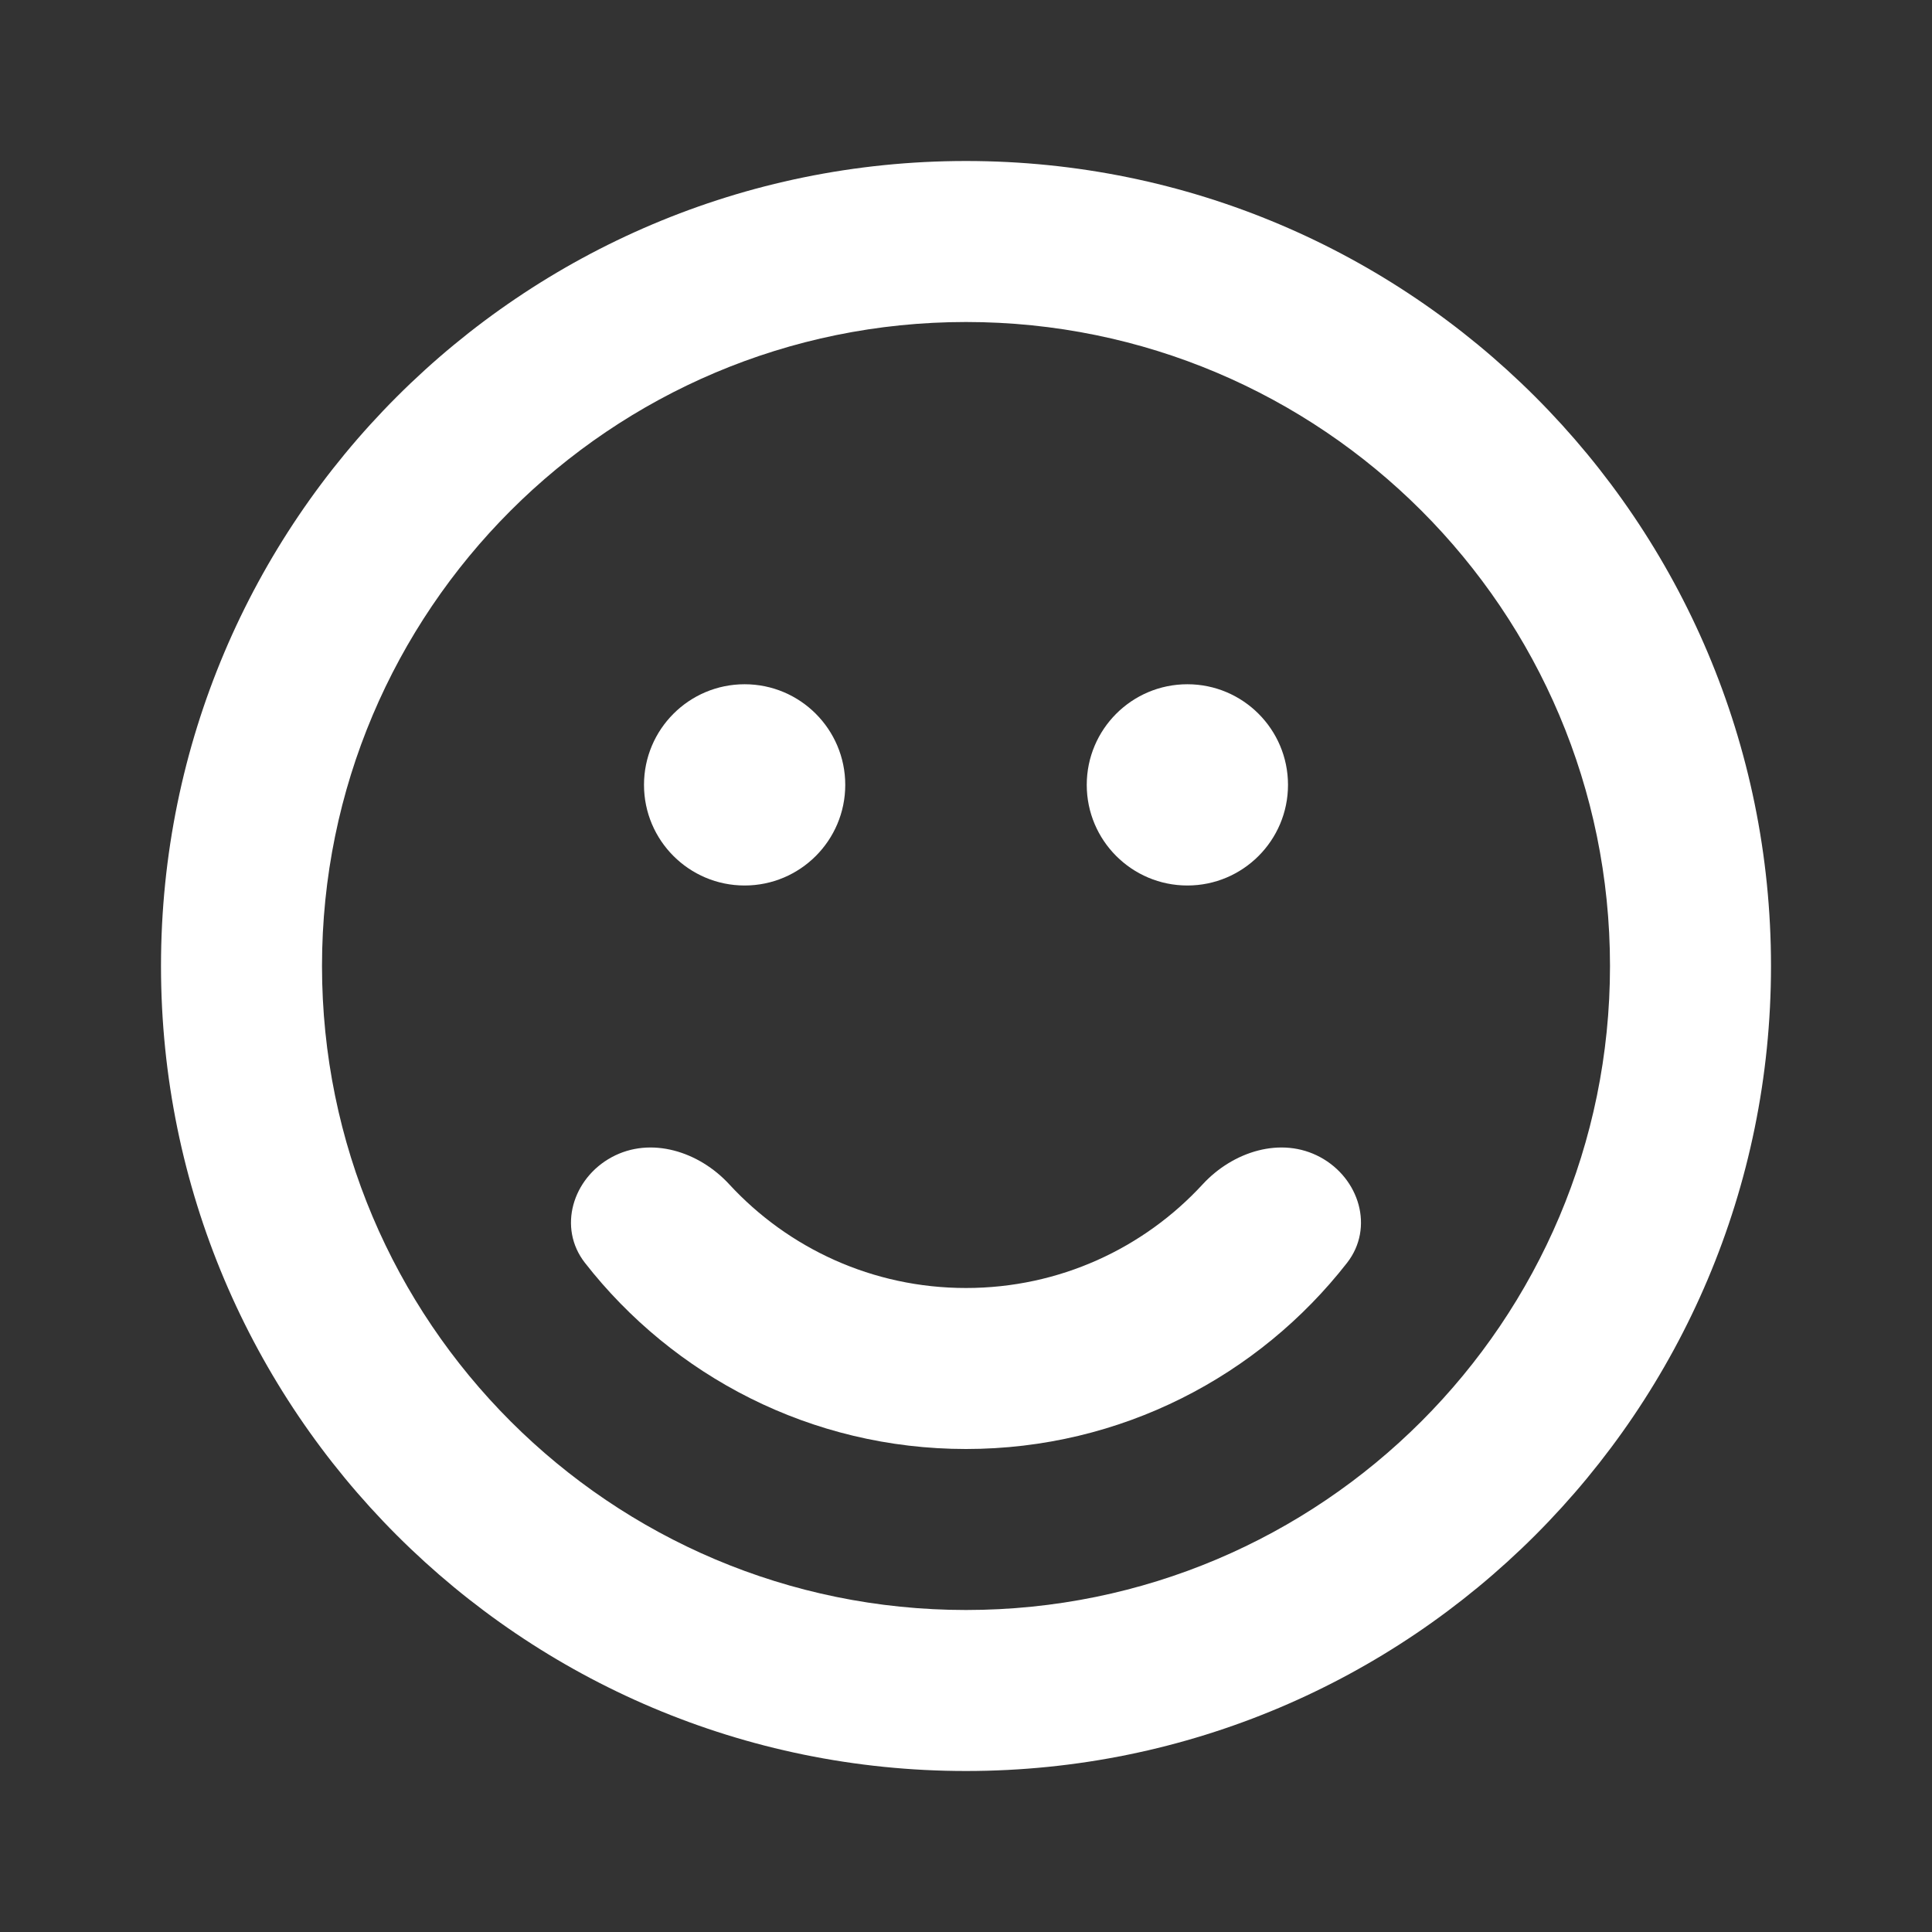 <svg width="24" height="24" viewBox="0 0 24 24" fill="none" xmlns="http://www.w3.org/2000/svg"><rect x="0" y="0" width="24" height="24" fill="#333333" stroke="none"/><path d="M12 16C10.838 16 9.79 15.505 9.058 14.711C8.684 14.305 8.085 14.112 7.599 14.375C7.113 14.638 6.926 15.251 7.266 15.687C8.363 17.093 10.075 18 12 18C13.925 18 15.637 17.093 16.734 15.687C17.073 15.251 16.887 14.638 16.401 14.375C15.915 14.112 15.316 14.305 14.941 14.711C14.21 15.505 13.162 16 12 16Z" fill="white"/><path d="M8 9.75C8 9.06 8.56 8.5 9.25 8.5C9.94 8.5 10.5 9.06 10.5 9.75C10.5 10.44 9.94 11 9.25 11C8.56 11 8 10.44 8 9.75Z" fill="white"/><path d="M14.75 8.5C14.06 8.5 13.5 9.06 13.5 9.75C13.5 10.44 14.06 11 14.75 11C15.44 11 16 10.44 16 9.75C16 9.06 15.44 8.5 14.75 8.5Z" fill="white"/><path fill-rule="evenodd" clip-rule="evenodd" d="M12 2C6.477 2 2 6.477 2 12C2 17.523 6.477 22 12 22C17.523 22 22 17.523 22 12C22 6.477 17.523 2 12 2ZM4 12C4 7.582 7.582 4 12 4C16.418 4 20 7.582 20 12C20 16.418 16.418 20 12 20C7.582 20 4 16.418 4 12Z" fill="white"/></svg>